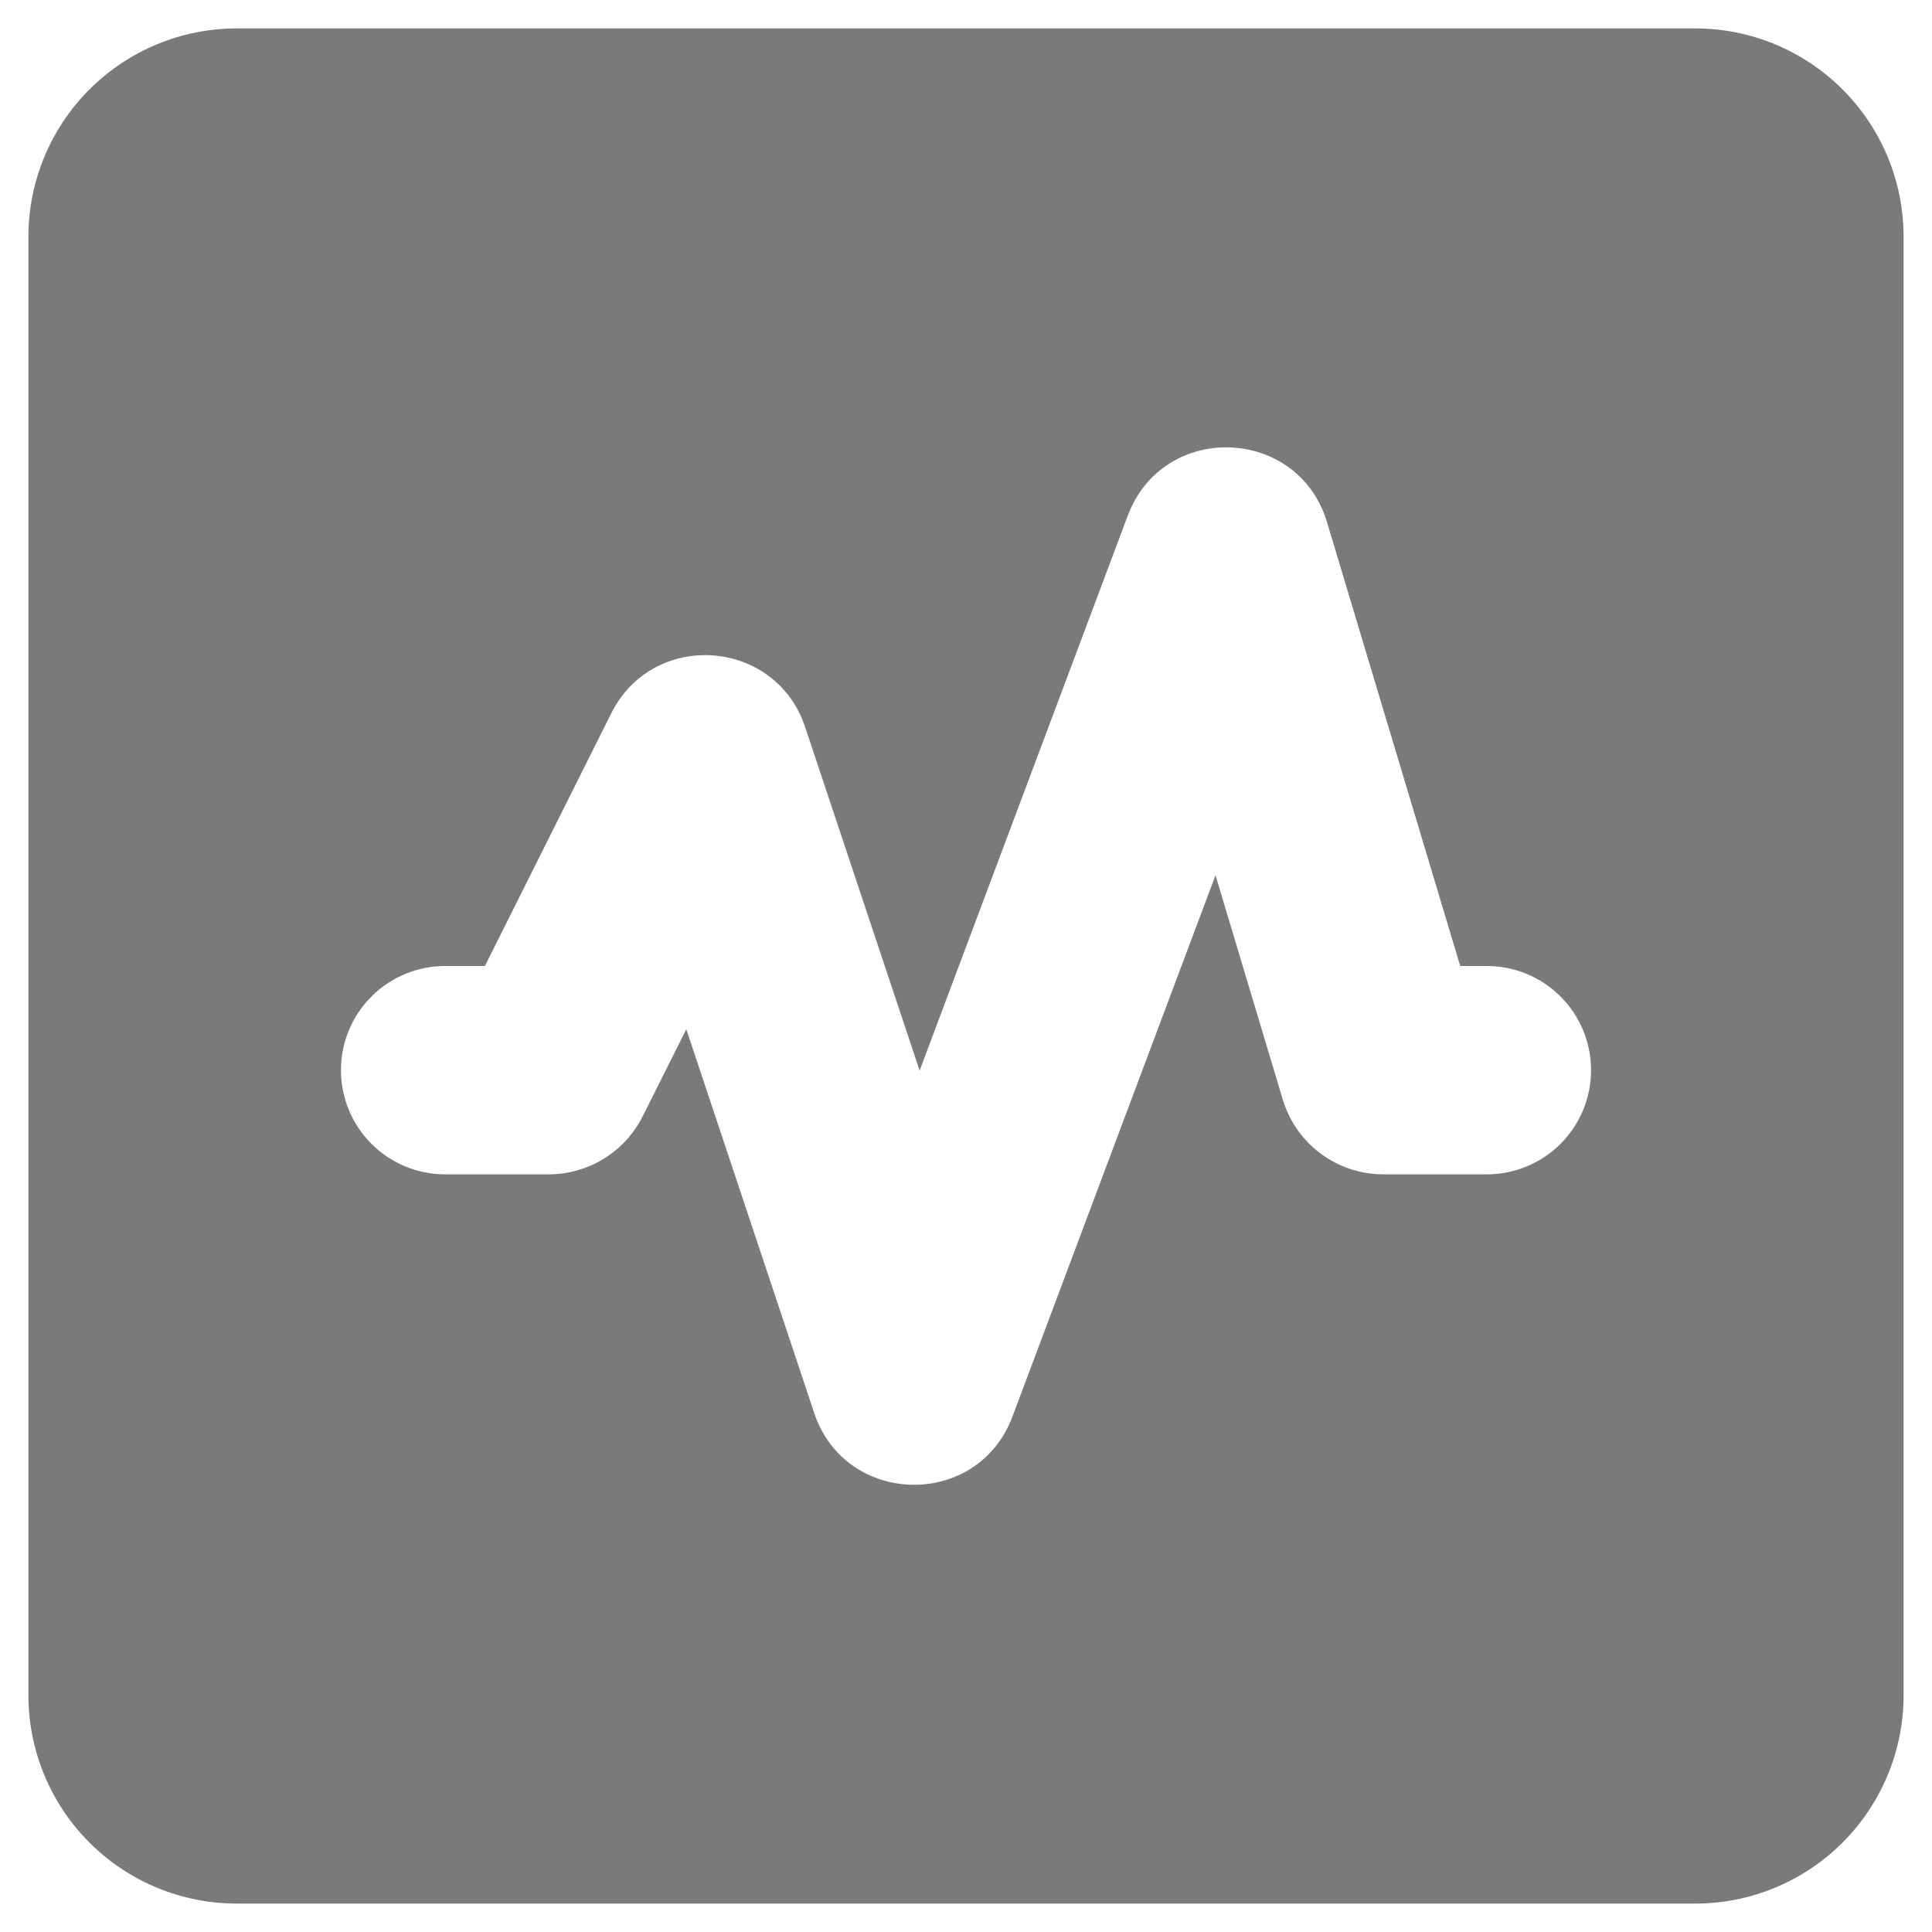 <svg width="68" height="68" viewBox="0 0 68 68" fill="none" xmlns="http://www.w3.org/2000/svg" xmlns:xlink="http://www.w3.org/1999/xlink">
<path d="M8.333,1C6.388,1 4.523,1.773 3.148,3.148C1.773,4.523 1,6.388 1,8.333L1,59.667C1,61.612 1.773,63.477 3.148,64.852C4.523,66.227 6.388,67 8.333,67L59.667,67C61.612,67 63.477,66.227 64.852,64.852C66.227,63.477 67,61.612 67,59.667L67,8.333C67,6.388 66.227,4.523 64.852,3.148C63.477,1.773 61.612,1 59.667,1L8.333,1ZM46.709,18.384C45.689,14.988 40.941,14.827 39.694,18.149L32.368,37.681L28.339,25.592C27.297,22.461 22.989,22.157 21.515,25.105L17.067,34L15.667,34C14.694,34 13.762,34.386 13.074,35.074C12.386,35.762 12,36.694 12,37.667C12,38.639 12.386,39.572 13.074,40.259C13.762,40.947 14.694,41.333 15.667,41.333L19.311,41.333C20.712,41.333 21.995,40.541 22.622,39.287L24.155,36.226L28.654,49.726C29.758,53.037 34.411,53.125 35.635,49.858L42.782,30.806L45.147,38.693C45.616,40.263 47.057,41.333 48.692,41.333L52.333,41.333C53.306,41.333 54.238,40.947 54.926,40.259C55.614,39.572 56,38.639 56,37.667C56,36.694 55.614,35.762 54.926,35.074C54.238,34.386 53.306,34 52.333,34L51.395,34L46.709,18.384Z" clip-rule="evenodd" fill-rule="evenodd" fill="#7A7A7A"/>
</svg>
